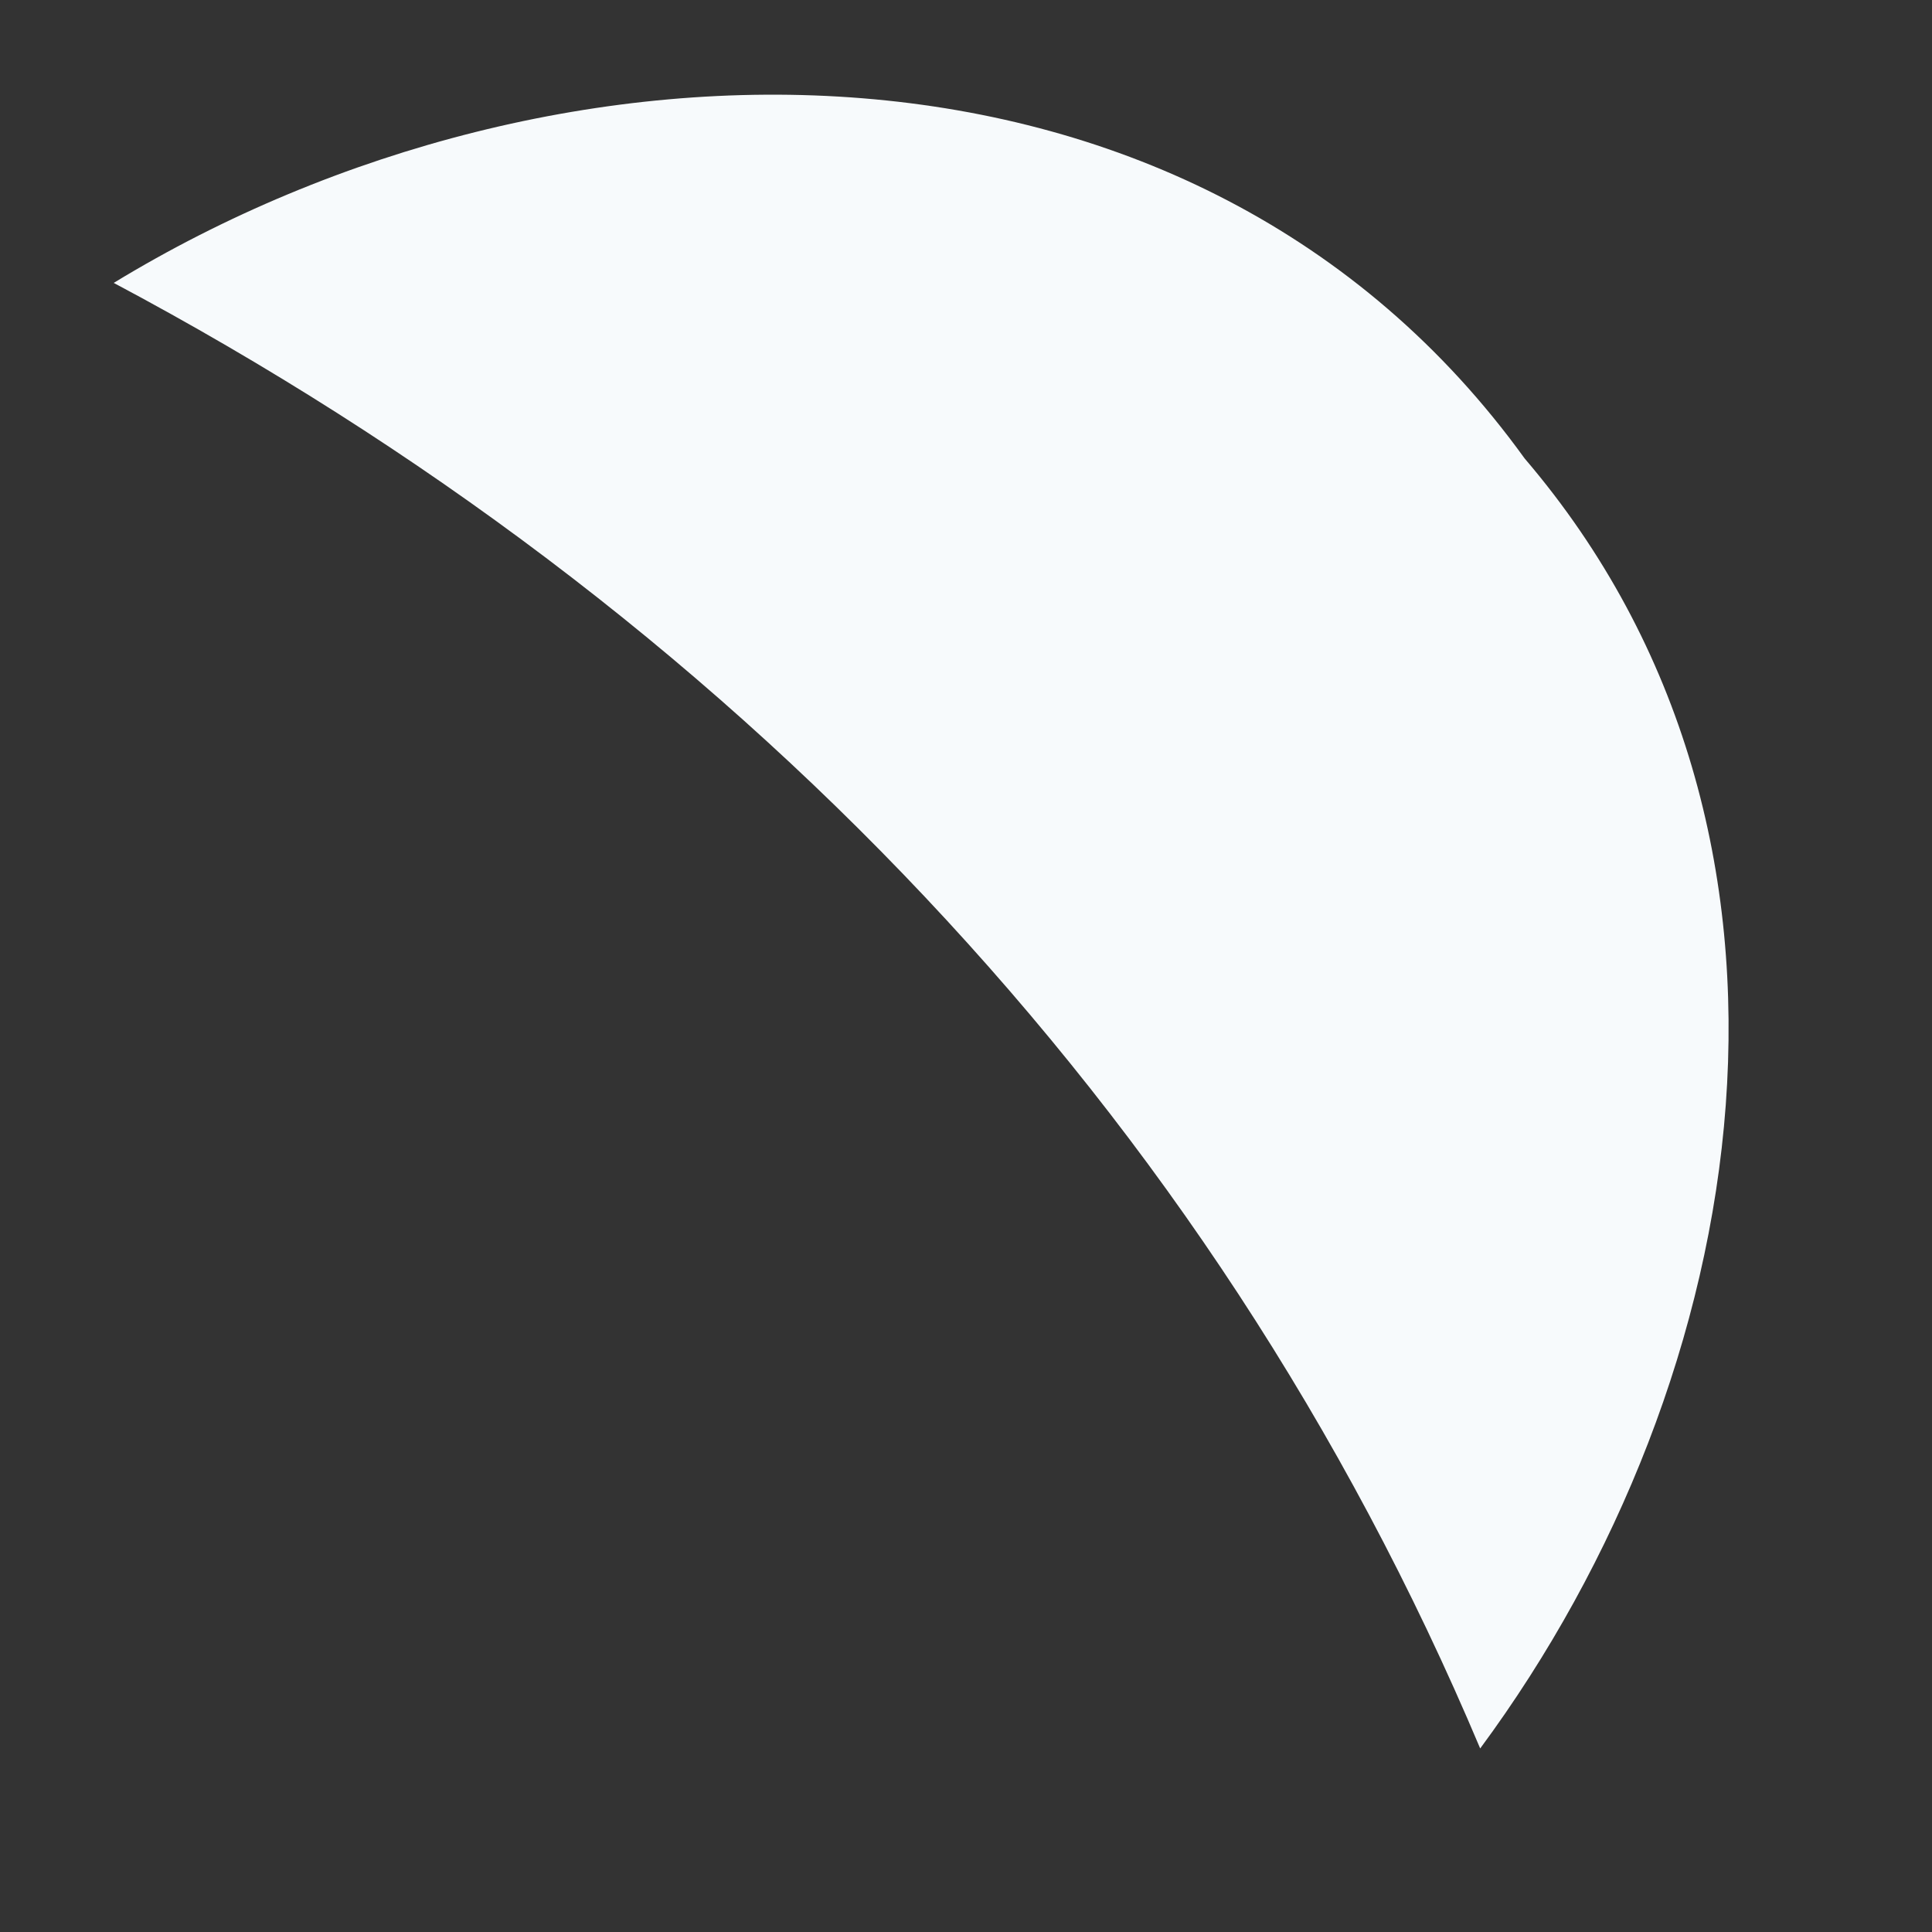﻿<?xml version="1.0" encoding="utf-8"?>
<svg version="1.1" xmlns:xlink="http://www.w3.org/1999/xlink" width="7px" height="7px" xmlns="http://www.w3.org/2000/svg">
  <rect width="100%" height="100%" fill="#333333" stroke="none"/>
  <g transform="matrix(1 0 0 1 -536 -711 )">
    <path d="M 5.363 6.335  C 4.383 4.009  2.628 2.203  0.412 1.025  C 2.021 0.045  4.332 0.009  5.524 1.661  C 6.687 3.022  6.358 4.989  5.363 6.335  Z " fill-rule="nonzero" fill="#f7fafc" stroke="none" transform="matrix(1 0 0 1 536 711 )" />
  </g>
</svg>